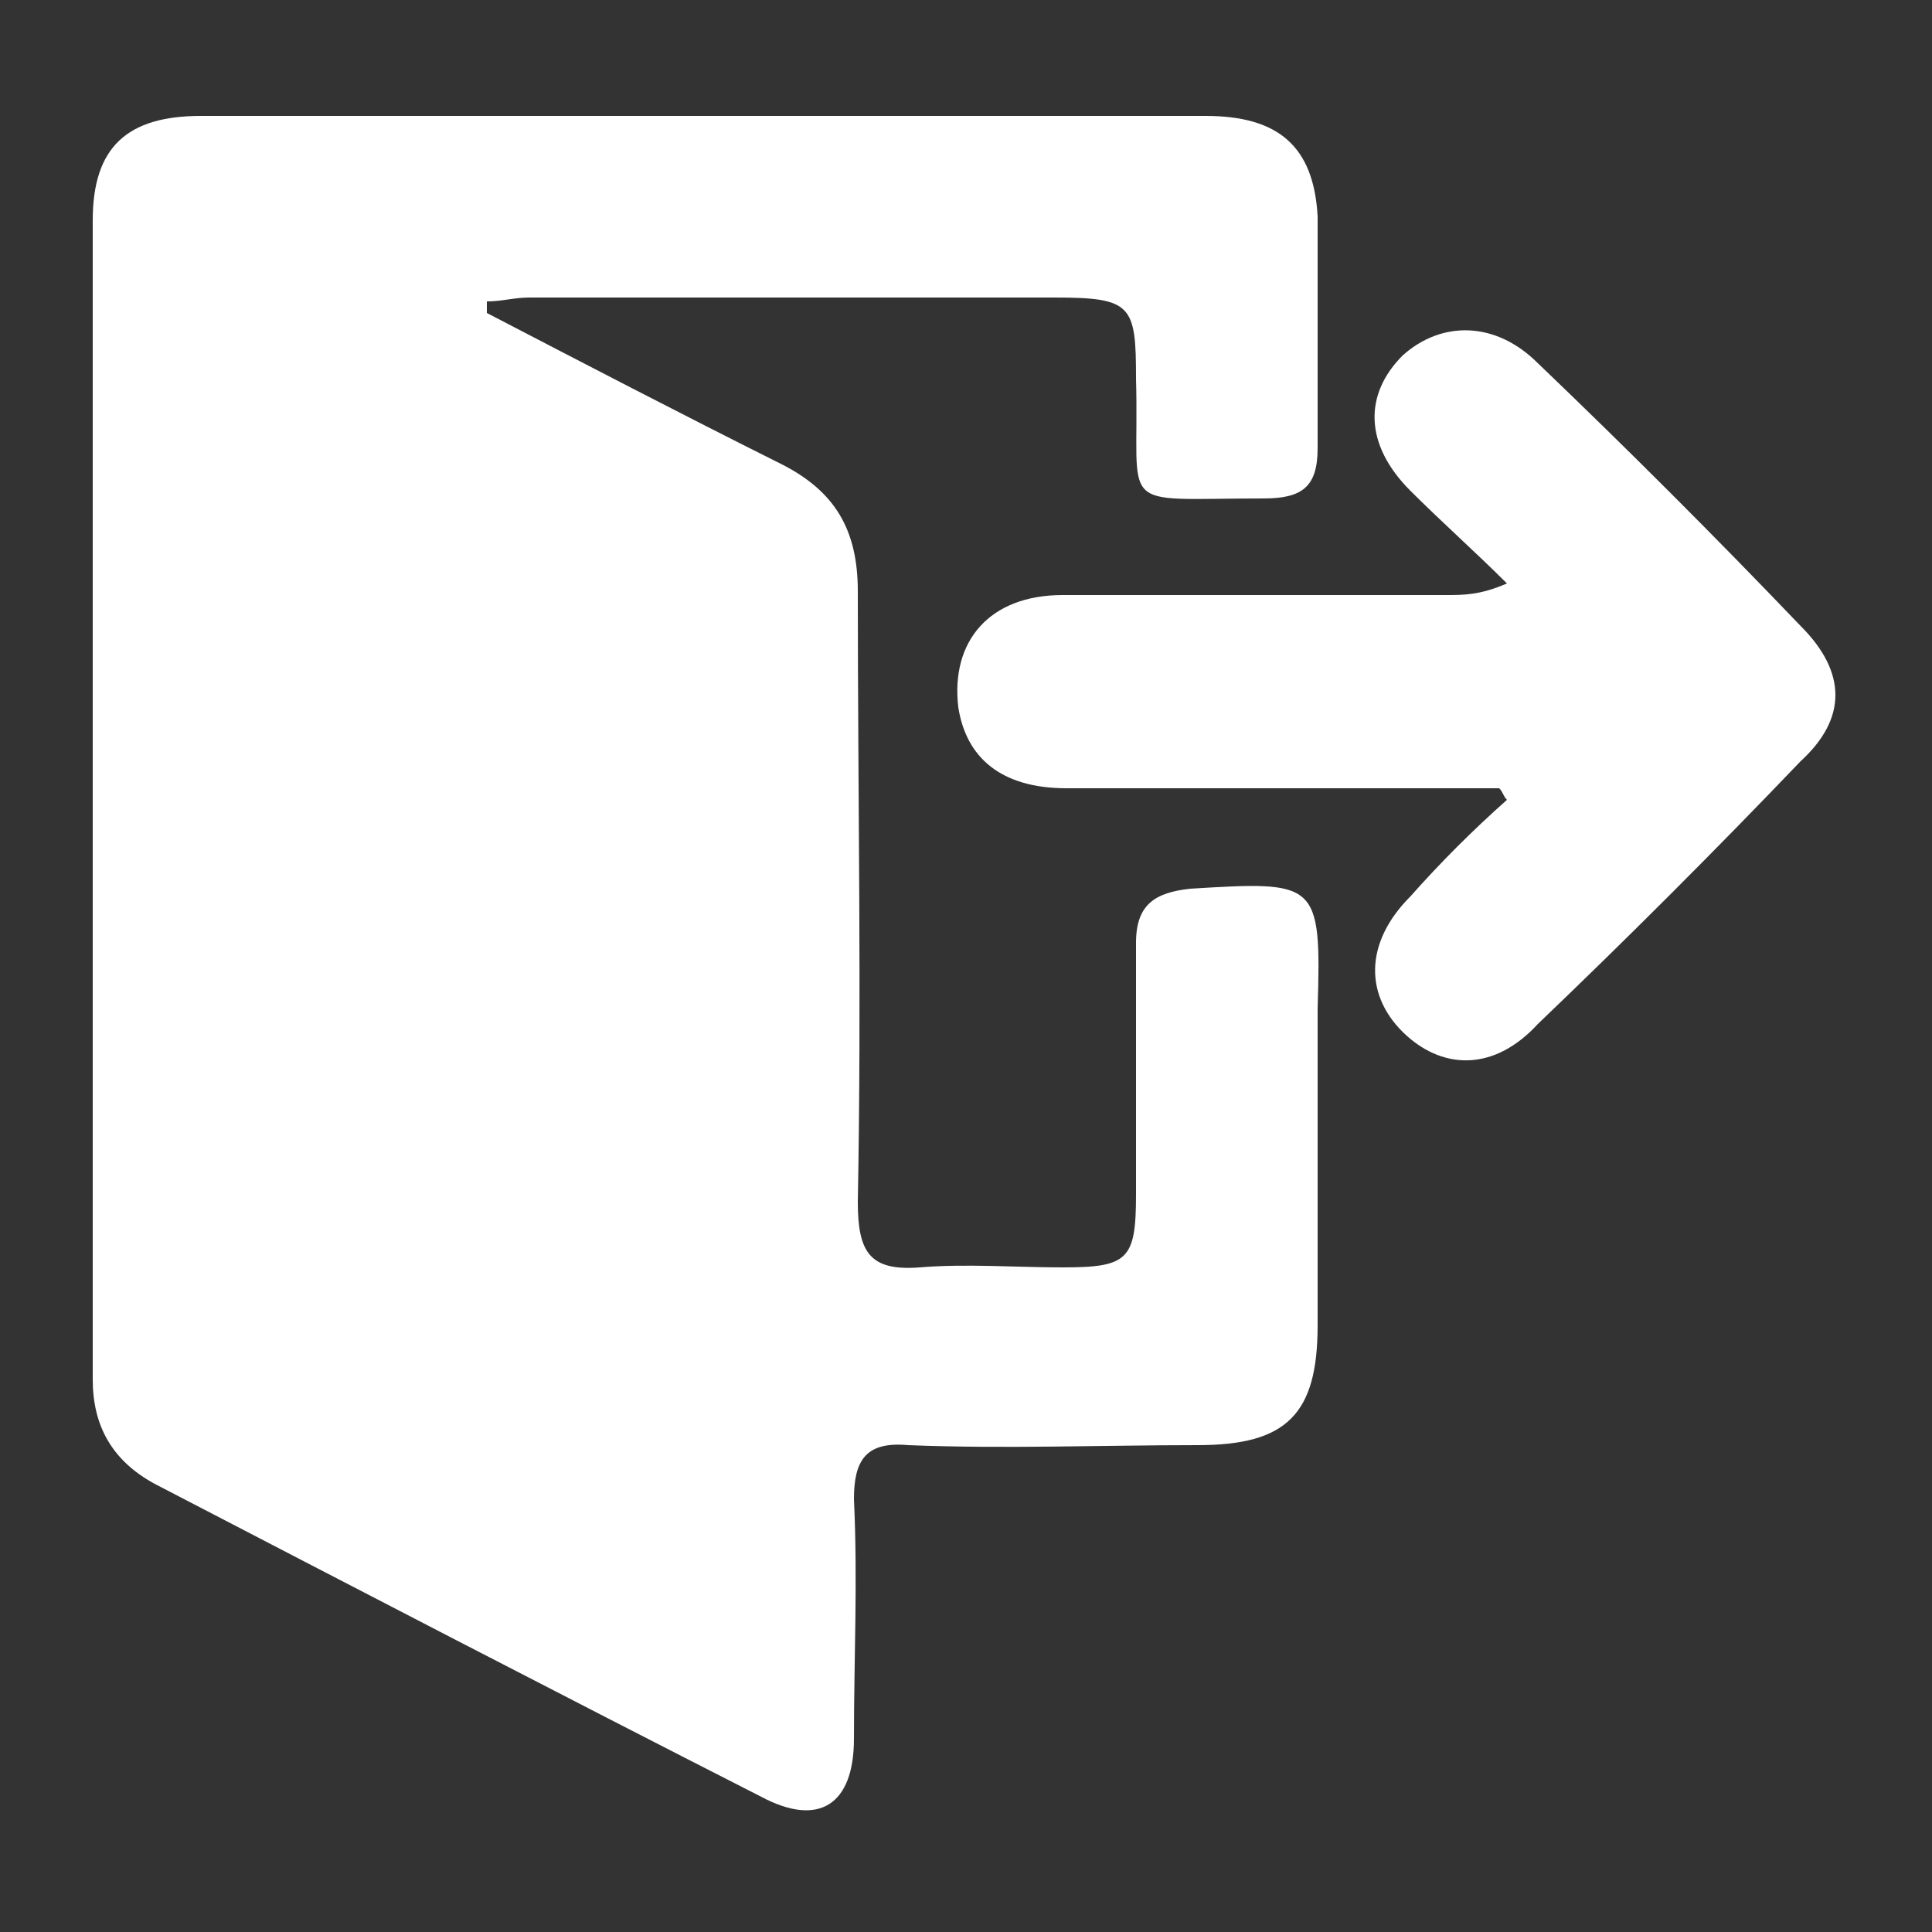 <?xml version="1.0" encoding="utf-8"?>
<!-- Generator: Adobe Illustrator 26.0.2, SVG Export Plug-In . SVG Version: 6.00 Build 0)  -->
<svg version="1.1" id="Layer_1" xmlns="http://www.w3.org/2000/svg" xmlns:xlink="http://www.w3.org/1999/xlink" x="0px" y="0px"
	 viewBox="0 0 50 50" style="enable-background:new 0 0 50 50;" xml:space="preserve">
<rect x="0" y="0" width="50" height="50" fill="#333333" stroke="none"/>
<style type="text/css">
	.st0{fill:#FFFFFF;}
</style>
<g>
	<path class="st0" d="M30.8,23c-0.9,0.1-1.4,0.4-1.4,1.4c0,2.2,0,4.3,0,6.5c0,1.7-0.2,1.9-1.9,1.9c-1.2,0-2.5-0.1-3.7,0
		c-1.3,0.1-1.6-0.4-1.6-1.7c0.1-5.3,0-10.5,0-15.8c0-1.6-0.6-2.6-2-3.3c-2.6-1.3-5.1-2.6-7.6-3.9c0-0.1,0-0.2,0-0.3
		c0.4,0,0.7-0.1,1.1-0.1c4.5,0,9.1,0,13.6,0c2,0,2.1,0.2,2.1,2.1c0.1,3.5-0.6,3.1,3.3,3.1c1,0,1.4-0.3,1.4-1.3c0-2,0-4,0-6
		C34,3.8,33.1,3,31.2,3c-8.7,0-17.3,0-26,0C3.3,3,2.4,3.8,2.4,5.7c0,10,0,20,0,30c0,1.2,0.5,2.1,1.6,2.7c5.2,2.7,10.4,5.4,15.7,8.1
		c1.5,0.8,2.4,0.2,2.4-1.5c0-2.1,0.1-4.1,0-6.2c0-1,0.3-1.5,1.4-1.4c2.5,0.1,5,0,7.5,0c2.3,0,3.1-0.8,3.1-3.1c0-2.7,0-5.5,0-8.2
		C34.2,22.8,34.1,22.8,30.8,23z"/>
	<path class="st0" d="M46.6,16.2c-2.2-2.3-4.5-4.6-6.8-6.8c-1.1-1.1-2.5-1.1-3.5-0.2c-1,1-1,2.3,0.2,3.5c0.8,0.8,1.7,1.6,2.5,2.4
		c-0.7,0.3-1.1,0.3-1.6,0.3c-3.3,0-6.6,0-9.9,0c-1.9,0-2.9,1.2-2.7,2.9c0.2,1.3,1.1,2.1,2.8,2.1c3.7,0,7.5,0,11.2,0
		c0.1,0.1,0.1,0.2,0.2,0.3c-0.9,0.8-1.7,1.6-2.5,2.5c-1.2,1.2-1.2,2.6-0.1,3.6c1,0.9,2.3,0.9,3.4-0.3c2.3-2.2,4.6-4.5,6.8-6.8
		C47.8,18.6,47.8,17.4,46.6,16.2z"/>
</g>
</svg>
